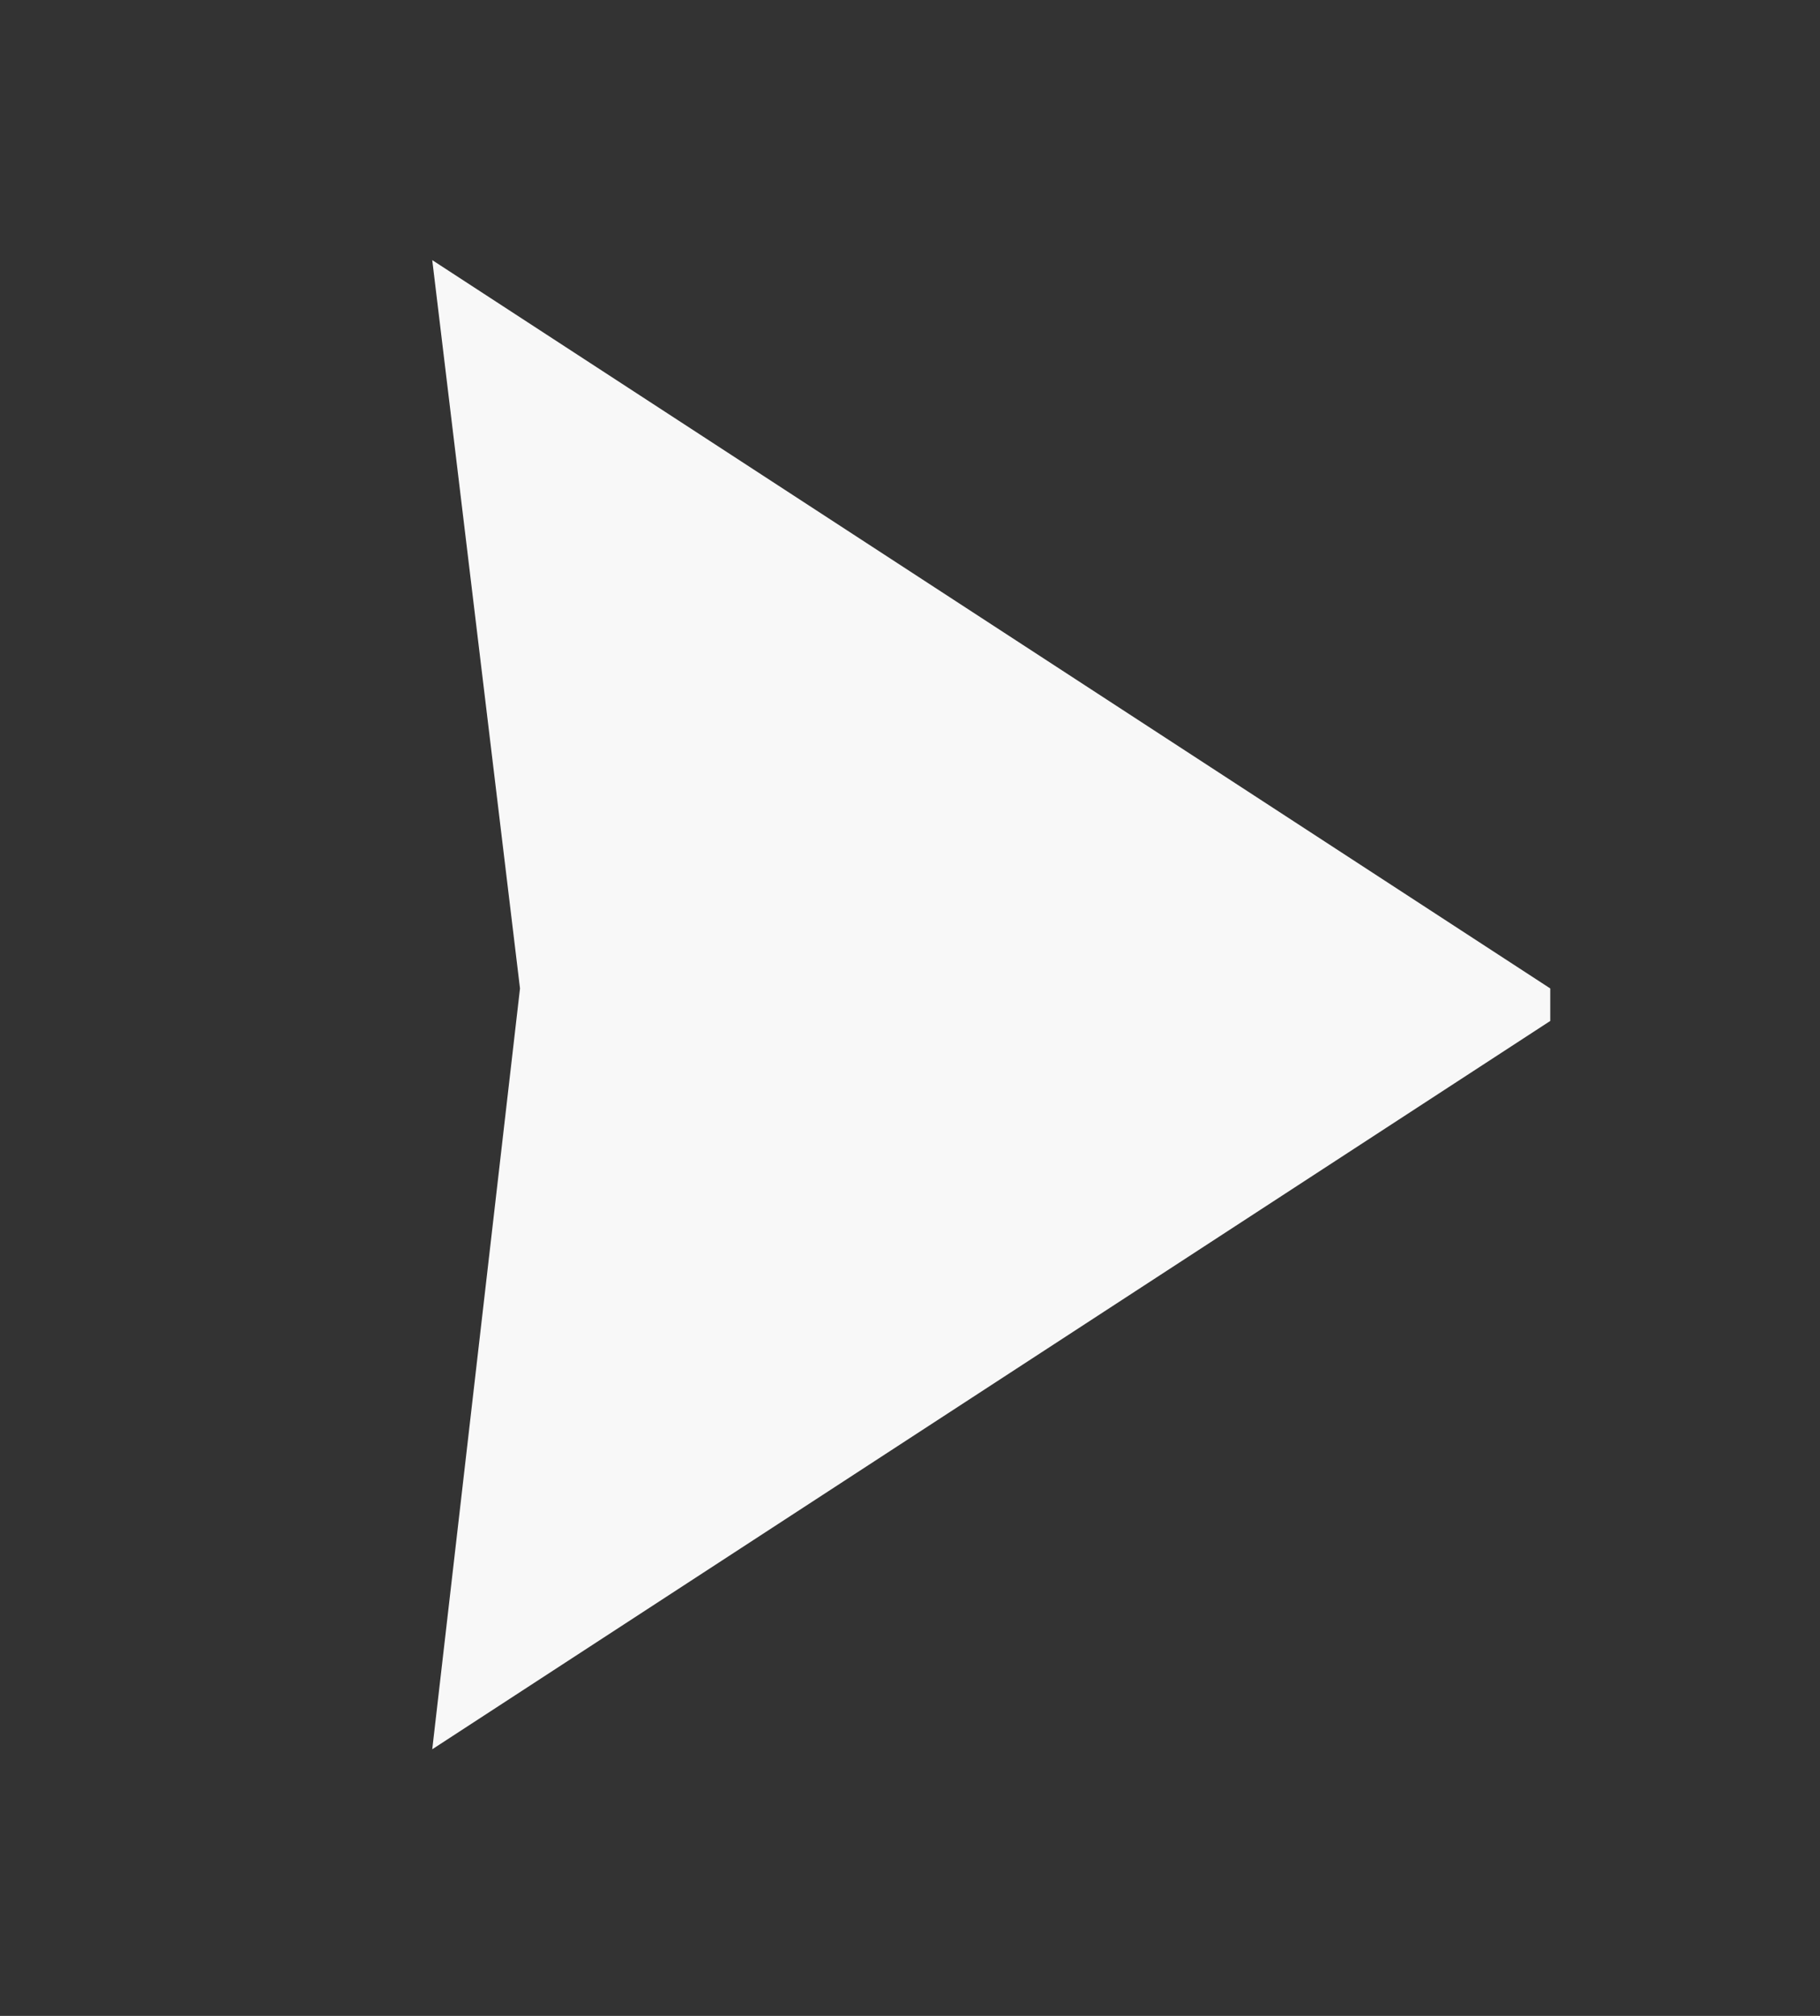 <svg width="28" height="31" viewBox="0 0 28 31" fill="none" xmlns="http://www.w3.org/2000/svg">
<rect x="0" y="0" width="28" height="31" fill="#333333" stroke="none"/>
<g clip-path="url(#clip0)">
<path d="M6.65 4L23.85 15.2V15.7L6.65 26.9L8 15.2L6.65 4Z" fill="#F8F8F8"/>
</g>
<defs>
<clipPath id="clip0">
<rect width="28" height="31" fill="white"/>
</clipPath>
</defs>
</svg>
